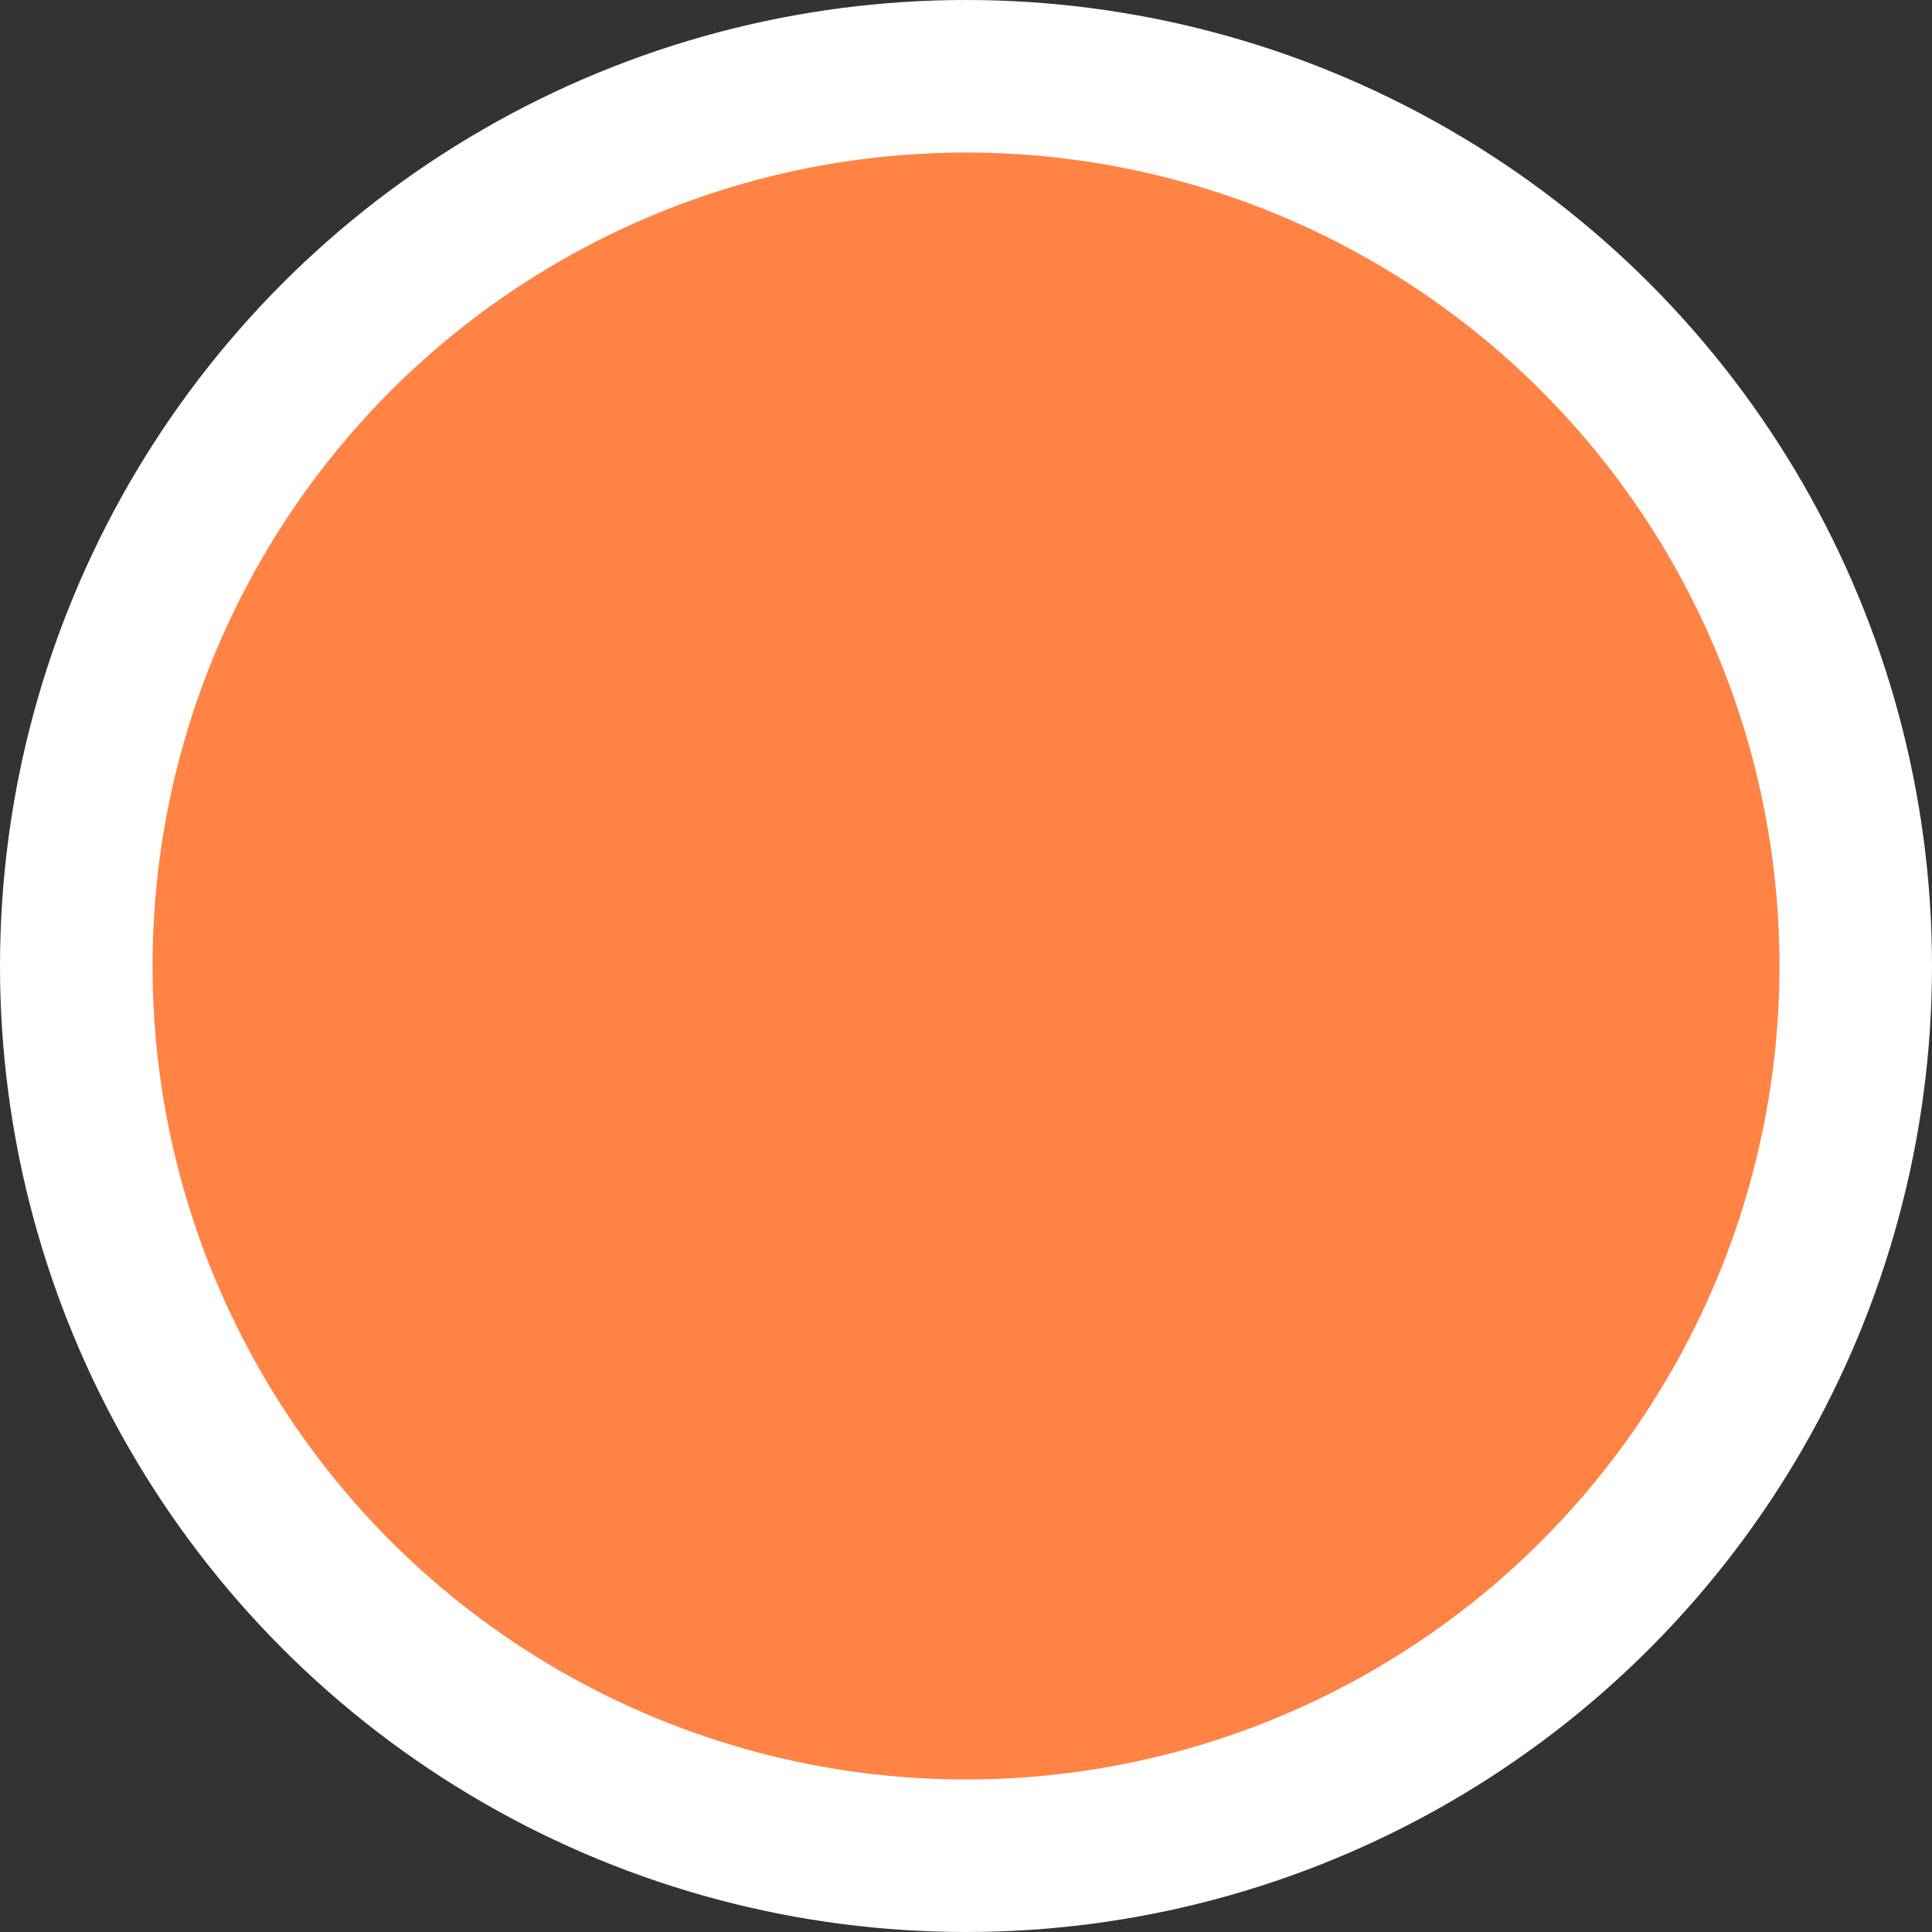 <svg width="38" height="38" viewBox="0 0 38 38" fill="none" xmlns="http://www.w3.org/2000/svg">
<rect x="0" y="0" width="38" height="38" fill="#333333" stroke="none"/>
<circle id="Ellipse 294" cx="19" cy="19" r="17.5" fill="#FF8345" stroke="white" stroke-width="3"/>
</svg>
